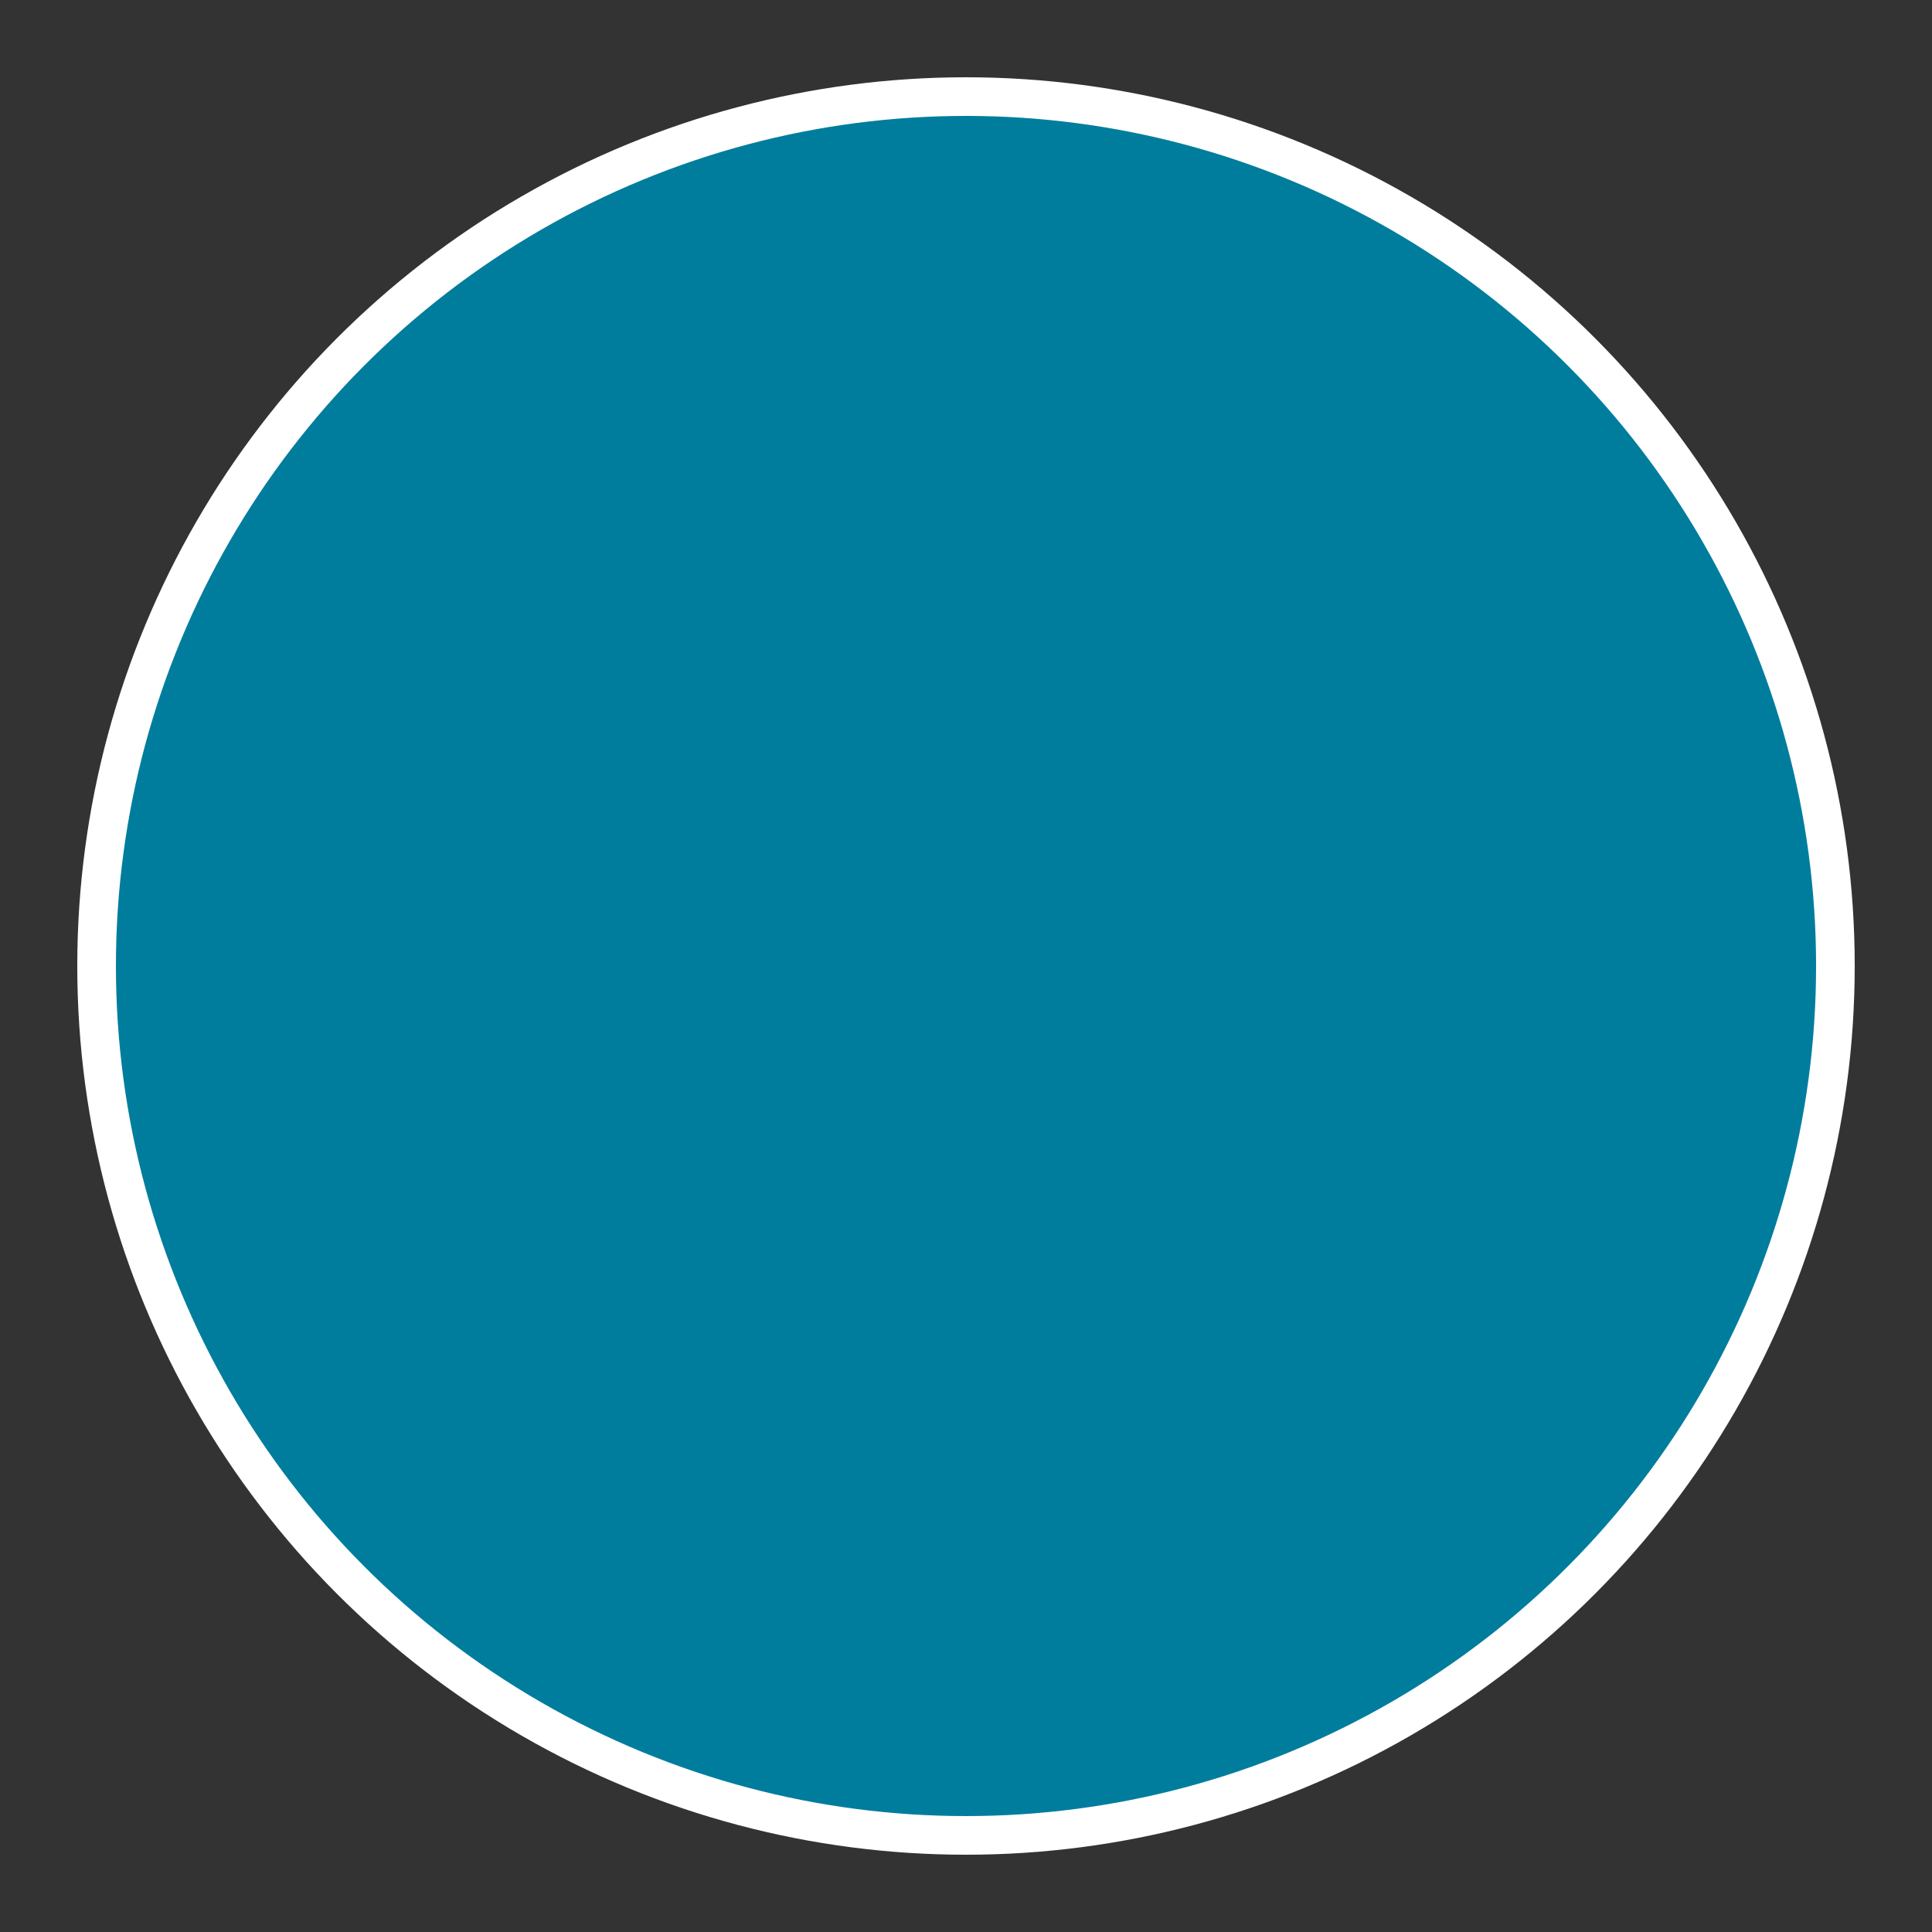 <?xml version="1.0" ?>
 <svg height="100" width="100" xmlns="http://www.w3.org/2000/svg">
  <rect width="100%" height="100%" fill="#333333" stroke="none"/>
  <circle r="45" cx="50" cy="50" fill="#007d9d" stroke="#ffffff" stroke-width="2" />
</svg> 
